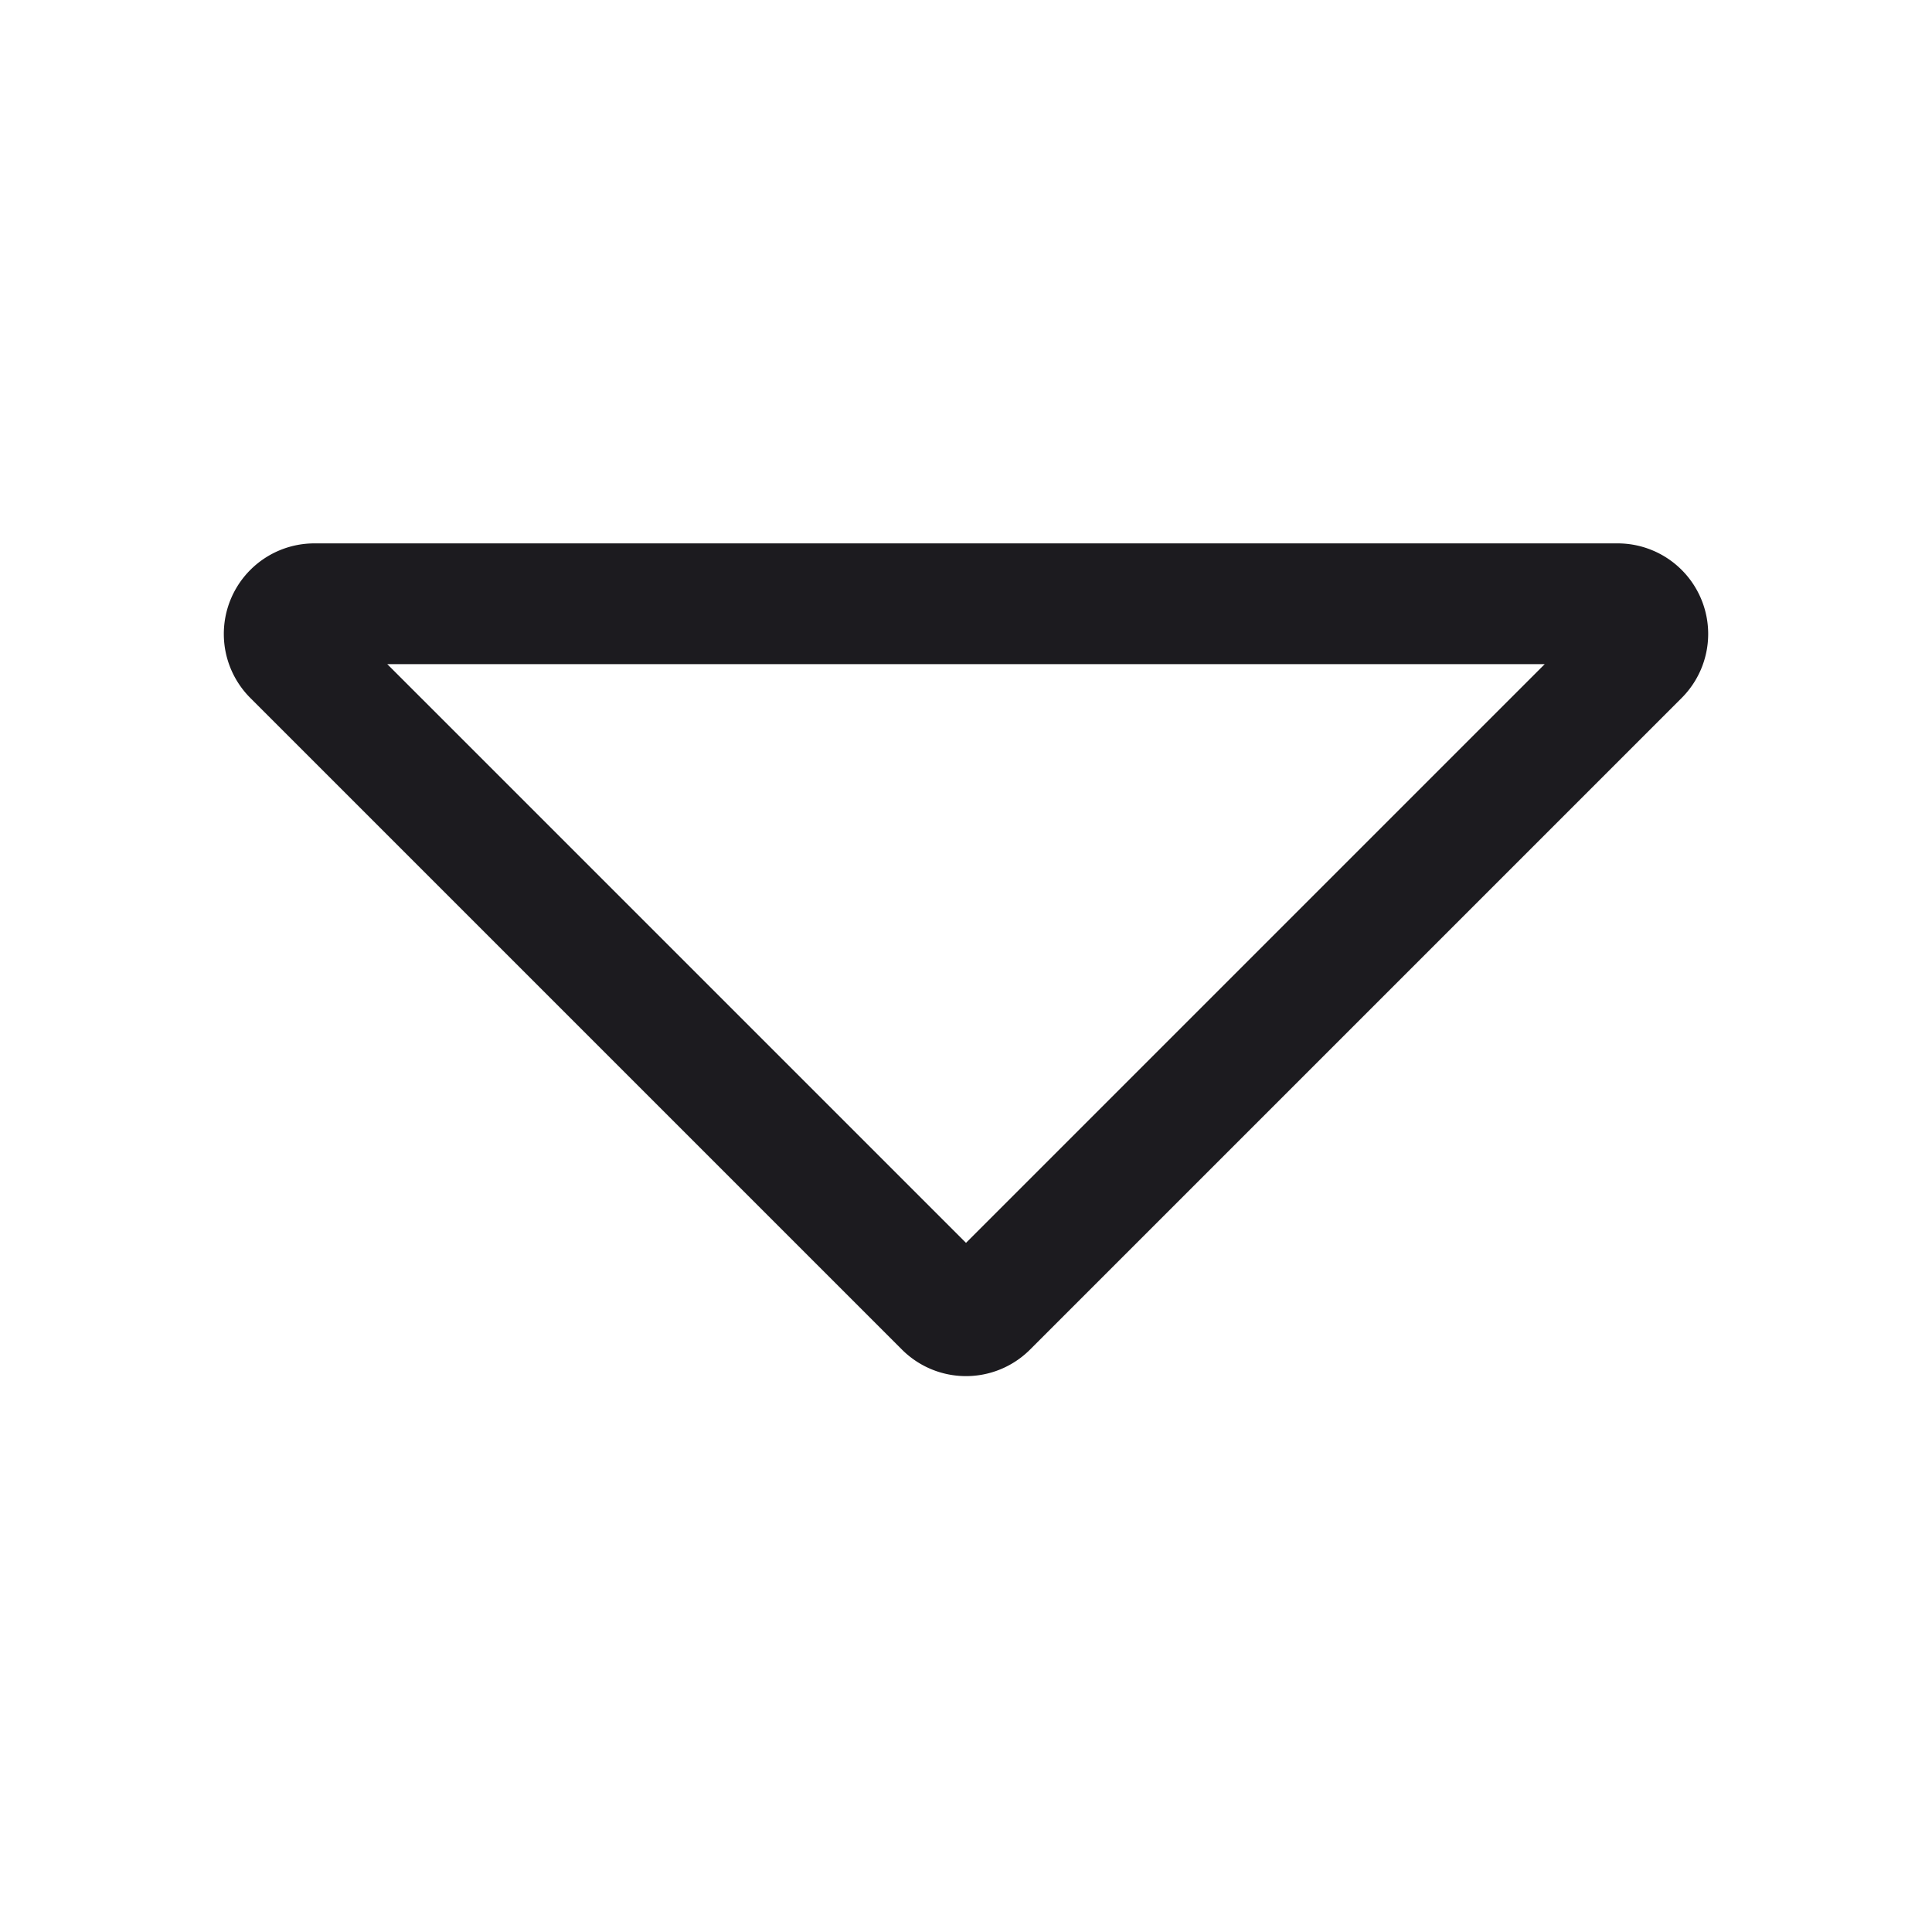 <svg width="32" height="32" fill="none" xmlns="http://www.w3.org/2000/svg"><path d="M15.646 21.646 4.854 10.854A.5.5 0 0 1 5.207 10h21.586a.5.5 0 0 1 .353.854L16.354 21.646a.5.5 0 0 1-.708 0Z" stroke="#1C1B1F" stroke-width="2" stroke-linecap="round" stroke-linejoin="round"/></svg>
